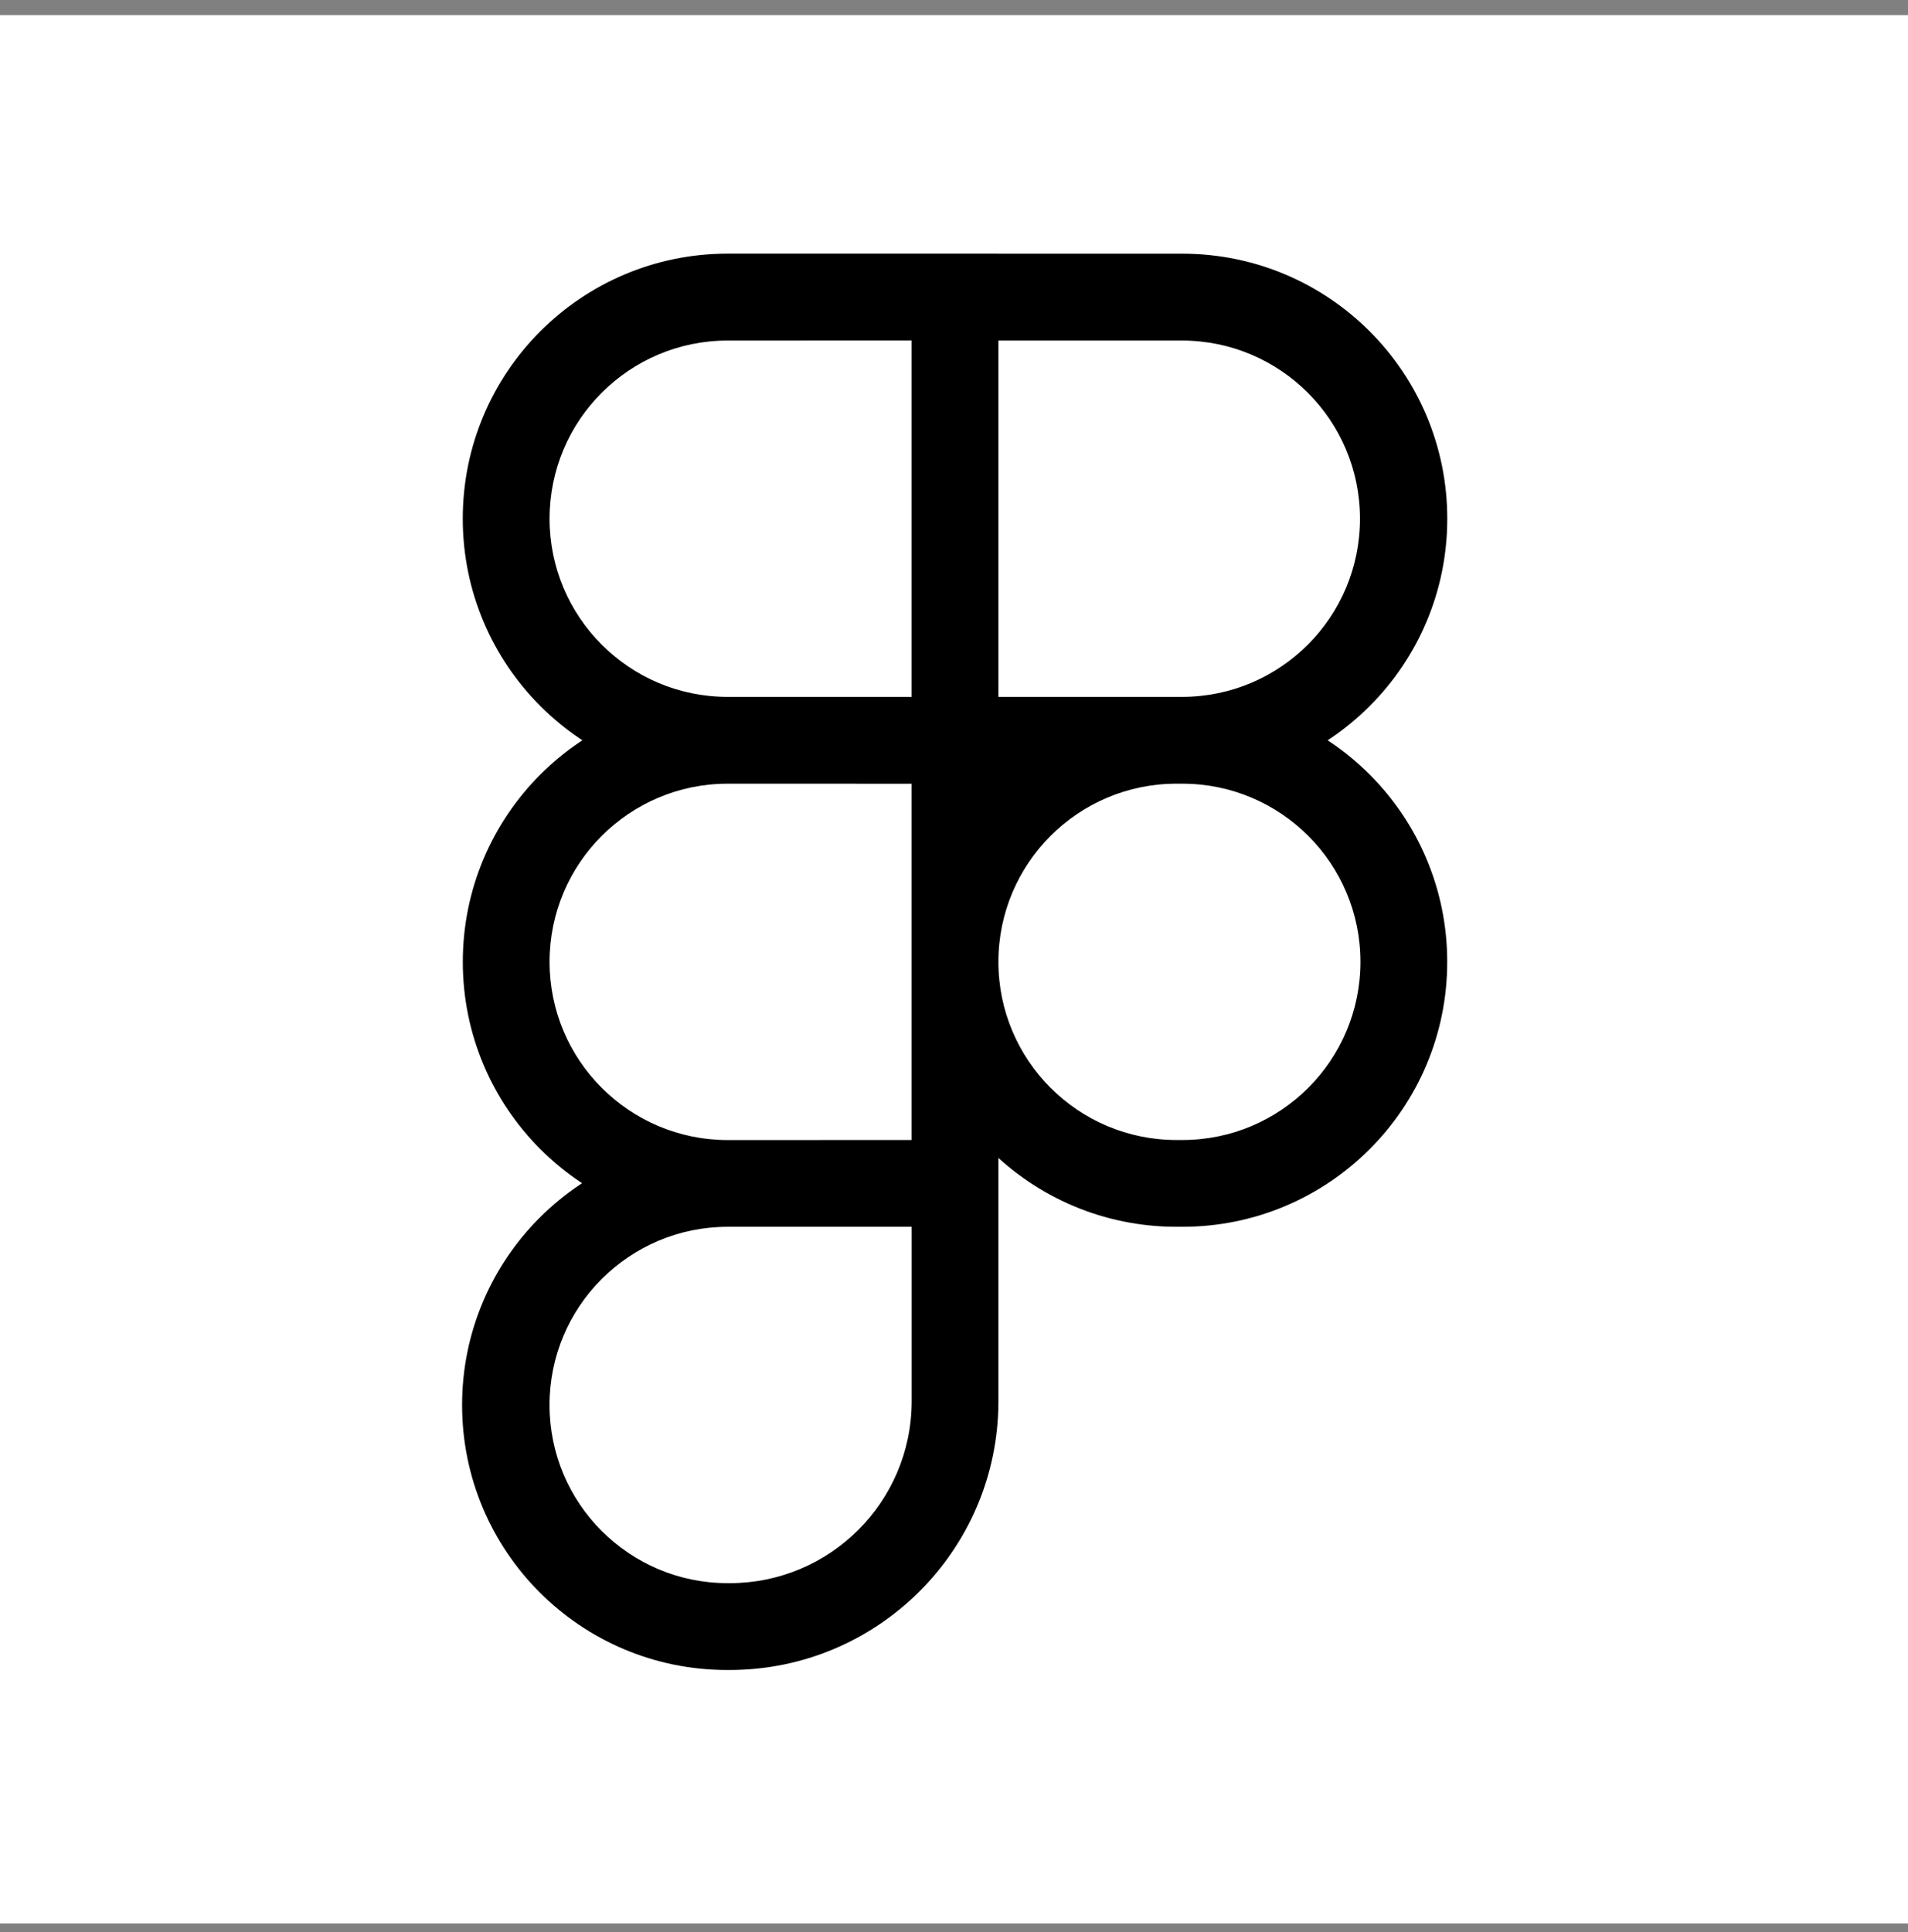 <svg width="80" height="81" viewBox="0 0 80 81" fill="none" xmlns="http://www.w3.org/2000/svg">
<rect x="0" y="0" width="80" height="81" fill="#808080" stroke="none"/>
<path d="M0 0.633H80V80.633H0V0.633Z" fill="white"/>
<path d="M49.331 32.853C45.205 32.853 41.862 36.196 41.862 40.322C41.862 44.447 45.205 47.791 49.331 47.791H49.572C53.698 47.791 57.041 44.447 57.041 40.322C57.041 36.196 53.698 32.853 49.572 32.853H49.331ZM49.572 51.429H49.331C43.196 51.429 38.223 46.457 38.223 40.322C38.223 34.187 43.196 29.214 49.331 29.214H49.572C55.707 29.214 60.68 34.187 60.68 40.322C60.68 46.457 55.707 51.429 49.572 51.429ZM30.512 51.429C26.387 51.429 23.041 54.773 23.041 58.899C23.041 63.024 26.385 66.368 30.51 66.368C30.532 66.368 30.556 66.368 30.578 66.368H30.574C30.58 66.368 30.588 66.368 30.596 66.368C34.794 66.368 38.203 62.975 38.225 58.78V51.429H30.512ZM30.572 70.008C30.546 70.008 30.514 70.008 30.483 70.008C24.348 70.008 19.375 65.035 19.375 58.901C19.375 52.766 24.348 47.793 30.483 47.793C30.493 47.793 30.503 47.793 30.512 47.793H41.862V58.78C41.838 64.986 36.8 70.008 30.592 70.008C30.586 70.008 30.58 70.008 30.574 70.008H30.572ZM30.512 32.853C26.387 32.853 23.043 36.196 23.043 40.322C23.043 44.447 26.387 47.793 30.512 47.793L38.223 47.791V32.855L30.512 32.853ZM41.86 51.429H30.512C24.378 51.429 19.405 46.457 19.405 40.322C19.405 34.187 24.378 29.214 30.512 29.214H41.862V51.429H41.86ZM30.512 14.276C26.387 14.276 23.043 17.619 23.043 21.745C23.043 25.87 26.387 29.214 30.512 29.214H38.223V14.274L30.512 14.276ZM41.86 32.853H30.512C24.378 32.853 19.403 27.88 19.403 21.743C19.403 15.606 24.375 10.633 30.512 10.633H41.862V32.851L41.86 32.853ZM41.86 29.214H49.572C53.69 29.204 57.022 25.865 57.022 21.745C57.022 17.625 53.688 14.286 49.57 14.276H41.86V29.214ZM49.572 32.853L38.223 32.855V10.635H49.572C55.707 10.635 60.682 15.608 60.682 21.745C60.682 27.882 55.709 32.853 49.572 32.853Z" fill="black"/>
</svg>
